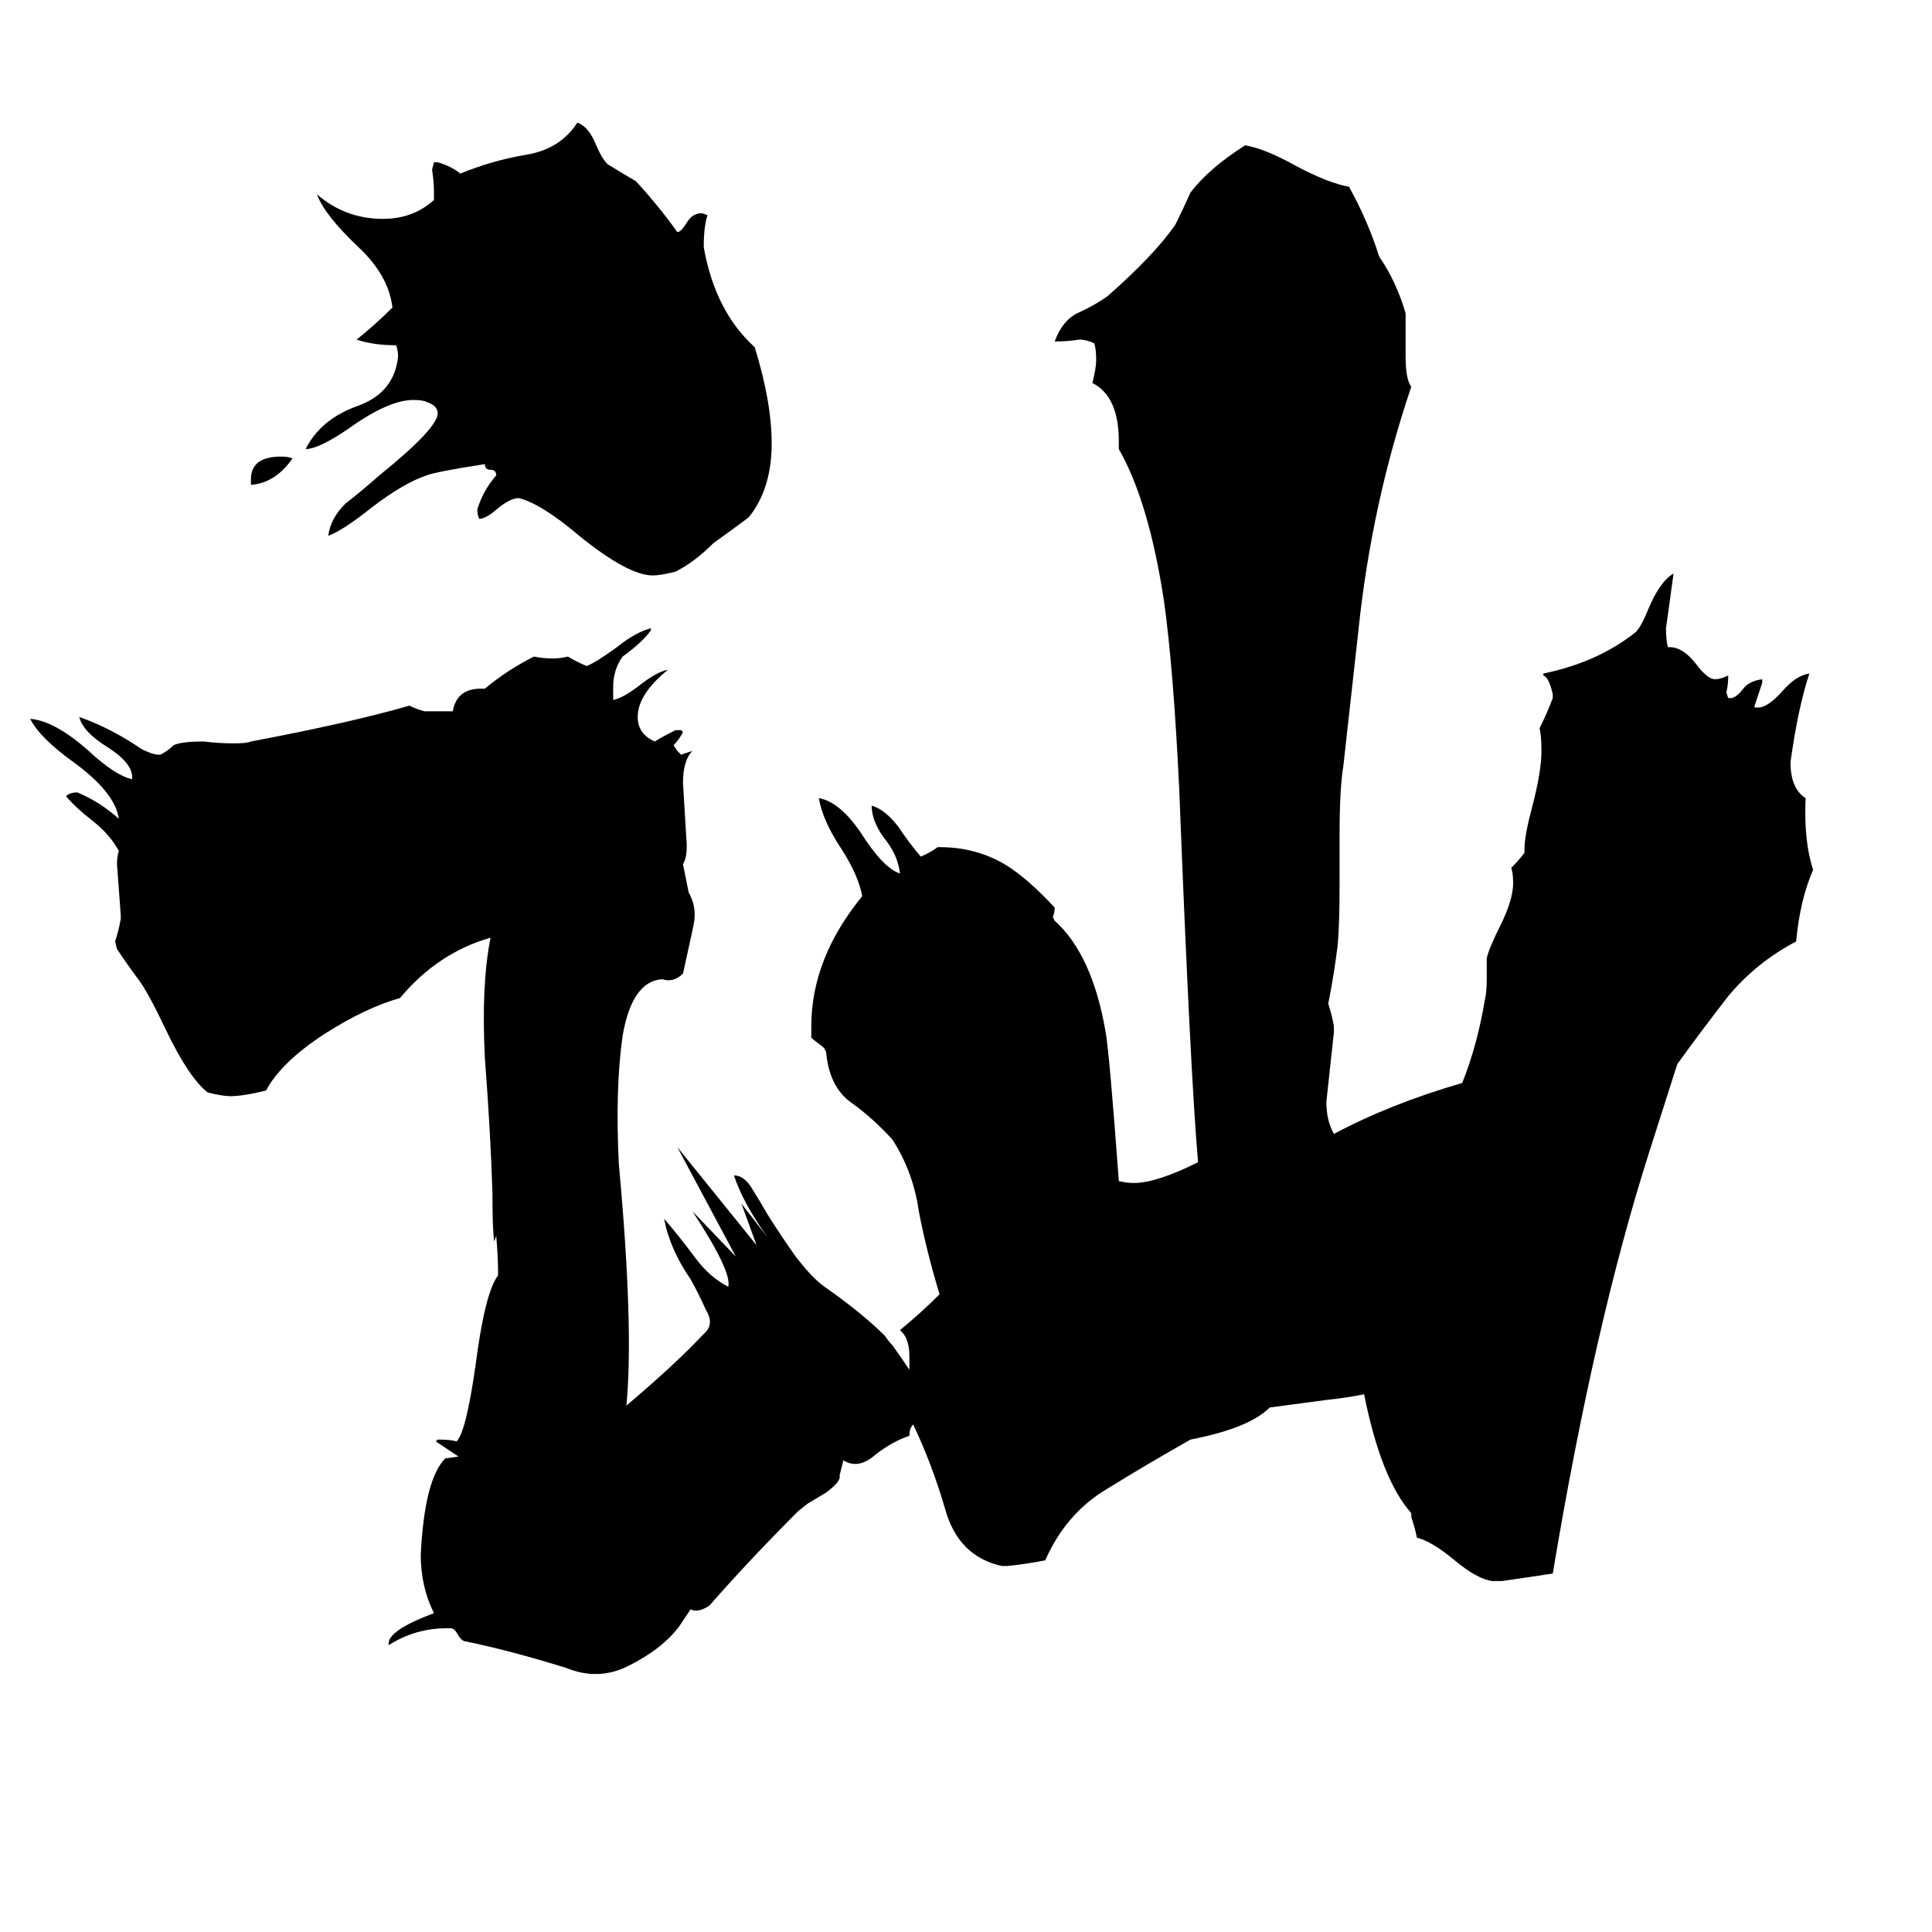 <svg xmlns="http://www.w3.org/2000/svg" viewBox="0 -800 1024 1024">
	<path fill="#000000" d="M155 -557Q146 -544 133 -543V-546Q133 -558 149 -558Q153 -558 155 -557ZM409 -565Q409 -541 397 -526Q396 -525 378 -512Q368 -502 358 -497Q350 -495 346 -495Q333 -495 307 -516Q287 -533 275 -536Q270 -536 262 -529Q257 -525 254 -525Q253 -527 253 -530Q256 -540 263 -548Q263 -551 260 -551Q257 -551 257 -554Q231 -550 226 -548Q214 -544 197 -531Q182 -519 174 -516Q175 -525 183 -533Q192 -540 201 -548Q232 -573 232 -581Q232 -585 226 -587Q224 -588 219 -588Q206 -588 185 -573Q169 -562 162 -562Q170 -578 190 -585Q209 -592 211 -611Q211 -614 210 -617Q198 -617 189 -620Q199 -628 208 -637Q206 -654 190 -669Q172 -686 168 -697Q183 -684 203 -684Q219 -684 230 -694V-698Q230 -704 229 -710L230 -714H232Q239 -712 244 -708Q261 -715 279 -718Q297 -721 306 -735Q312 -733 316 -723Q319 -716 322 -713Q330 -708 337 -704Q349 -691 359 -677Q361 -677 364 -682Q367 -687 372 -687L375 -686Q373 -680 373 -669Q379 -635 400 -616Q409 -587 409 -565ZM484 -45Q482 -43 482 -39Q473 -36 464 -29Q455 -21 447 -26L445 -18Q446 -15 438 -9Q433 -6 428 -3L423 1Q397 27 376 51Q370 55 366 53L360 62Q351 74 333 83Q317 91 300 84Q271 75 247 70Q245 70 243 67Q241 63 239 63H237Q220 63 206 72V71Q206 64 230 55Q223 41 223 24Q225 -16 236 -27L243 -28Q237 -32 231 -36L232 -37Q239 -37 242 -36Q247 -41 252 -76Q257 -115 264 -124Q264 -134 263 -145L262 -142Q261 -147 261 -168Q260 -200 257 -239Q255 -278 260 -303Q232 -295 212 -271Q194 -266 172 -252Q149 -237 141 -222Q129 -219 122 -219Q118 -219 110 -221Q100 -229 88 -254Q79 -273 74 -280Q68 -288 62 -297L61 -301Q63 -307 64 -313V-315Q63 -328 62 -342Q62 -346 63 -349Q58 -358 49 -365Q40 -372 35 -378Q37 -380 41 -380Q53 -375 63 -366Q61 -380 39 -396Q21 -409 16 -419Q29 -418 47 -402Q61 -389 70 -387Q71 -395 57 -404Q44 -412 42 -420Q59 -414 75 -403Q81 -400 84 -400H85Q89 -402 92 -405Q96 -407 108 -407Q116 -406 124 -406Q131 -406 133 -407Q186 -417 217 -426Q221 -424 225 -423H240Q242 -435 255 -435H257Q269 -445 283 -452Q288 -451 293 -451Q297 -451 301 -452Q306 -449 311 -447Q316 -449 327 -457Q337 -465 345 -467V-466Q341 -460 330 -452Q325 -445 325 -436Q325 -432 325 -429Q330 -430 338 -436Q348 -444 354 -445Q338 -432 338 -420Q338 -411 347 -407Q352 -410 358 -413H361L362 -412Q360 -408 357 -405L359 -402L361 -400Q364 -401 367 -402Q362 -397 362 -385Q363 -368 364 -352Q364 -345 362 -342L365 -327Q369 -320 368 -312Q368 -311 362 -284Q357 -279 351 -281Q335 -280 330 -251Q326 -223 328 -183Q336 -96 332 -55Q358 -77 373 -93Q379 -98 374 -106Q370 -115 366 -122Q355 -138 352 -154Q359 -146 368 -134Q376 -123 386 -118Q388 -126 367 -158L390 -134L359 -192L401 -140L393 -162Q400 -153 407 -144Q394 -162 389 -177Q394 -177 398 -171Q403 -163 407 -156Q414 -145 421 -135Q430 -123 437 -118Q457 -104 469 -92Q471 -89 473 -87Q478 -80 482 -74Q482 -77 482 -81Q482 -91 477 -95Q488 -104 498 -114Q491 -137 487 -158Q484 -179 473 -196Q463 -207 452 -215Q440 -223 438 -241Q438 -244 435 -246Q431 -249 430 -250V-256Q430 -292 457 -325Q455 -336 446 -350Q436 -365 434 -377Q445 -375 456 -359Q468 -340 477 -337Q476 -346 470 -354Q462 -364 462 -373Q469 -371 476 -362Q482 -353 488 -346Q493 -348 497 -351H498Q518 -351 534 -341Q545 -334 559 -319Q559 -316 558 -314L559 -312Q579 -294 586 -253Q588 -242 593 -174Q597 -173 601 -173Q613 -173 635 -184Q631 -229 625 -382Q622 -445 617 -481Q609 -534 593 -562V-566Q593 -590 579 -597Q581 -605 581 -609Q581 -615 580 -618Q576 -620 572 -620Q566 -619 559 -619Q563 -630 571 -634Q580 -638 587 -643Q612 -665 623 -681Q627 -689 631 -698Q641 -711 660 -723Q671 -721 687 -712Q704 -703 715 -701Q725 -683 731 -664Q740 -651 745 -634V-611Q745 -599 748 -595Q727 -533 720 -466L712 -394Q710 -382 710 -357V-331Q710 -310 709 -299Q707 -283 704 -268Q706 -262 707 -256V-253Q705 -234 703 -216Q703 -206 707 -199Q737 -215 775 -226Q783 -246 787 -270Q788 -274 788 -281V-292Q789 -297 795 -309Q802 -323 802 -332Q802 -337 801 -340Q805 -344 808 -348V-350Q808 -357 812 -372Q817 -391 817 -402Q817 -410 816 -414Q820 -422 823 -430V-432Q821 -441 818 -442V-443Q847 -449 867 -465Q870 -468 874 -478Q880 -492 887 -496Q885 -481 883 -467Q883 -461 884 -457H885Q892 -457 899 -448Q905 -440 909 -440Q912 -440 916 -442Q916 -437 915 -433L916 -430H918Q921 -431 924 -435Q927 -439 934 -440V-438Q932 -432 930 -426V-425H932Q937 -425 945 -434Q952 -442 959 -443Q953 -425 949 -396Q949 -382 957 -377Q956 -354 961 -339Q954 -323 952 -301Q931 -290 916 -272Q902 -254 889 -236L874 -189Q845 -98 823 34Q810 36 796 38H791Q783 37 771 27Q759 17 751 15Q750 10 748 4V2Q732 -16 723 -61Q713 -59 703 -58L673 -54Q662 -43 631 -37Q608 -24 587 -11Q565 2 554 27Q544 29 534 30H531Q508 25 501 0Q494 -24 484 -45Z"/>
</svg>